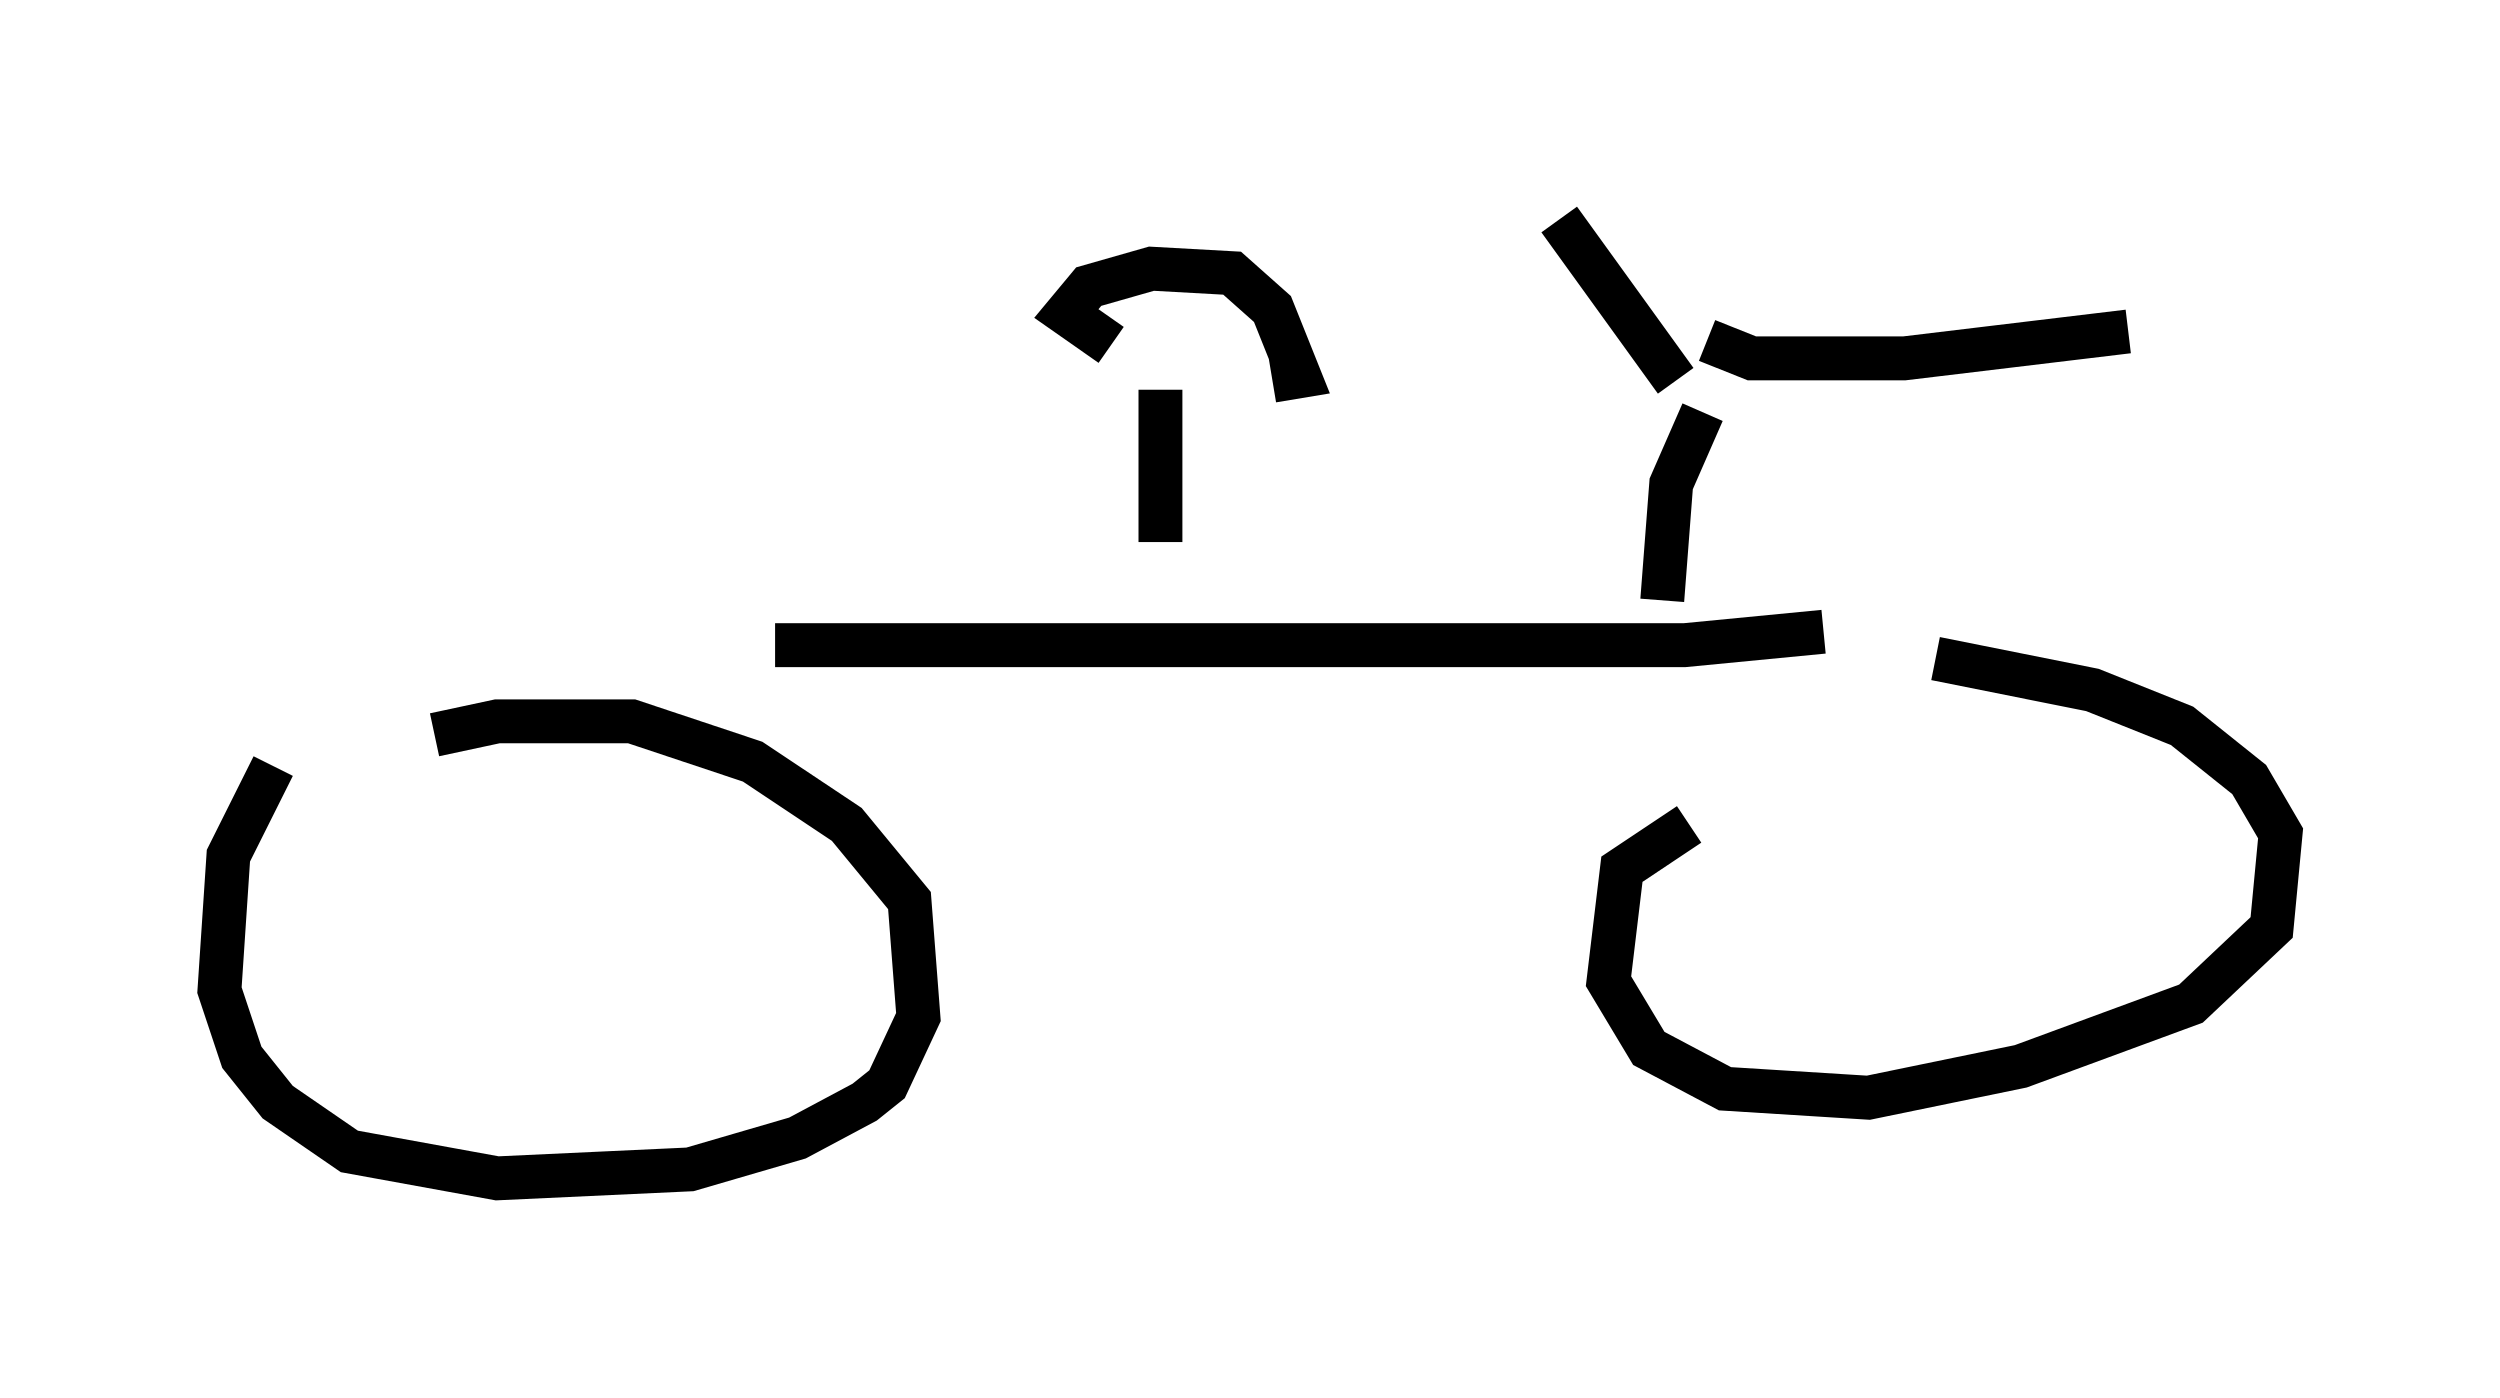 <?xml version="1.0" encoding="utf-8" ?>
<svg baseProfile="full" height="31.846" version="1.1" width="56.959" xmlns="http://www.w3.org/2000/svg" xmlns:ev="http://www.w3.org/2001/xml-events" xmlns:xlink="http://www.w3.org/1999/xlink"><defs /><rect fill="white" height="31.846" width="56.959" x="0" y="0" /><path d="M7.552, 15.923 m-1.327, 1.531 l-1.021, 2.042 -0.204, 3.063 l0.51, 1.531 0.817, 1.021 l1.633, 1.123 3.369, 0.613 l4.39, -0.204 2.45, -0.715 l1.531, -0.817 0.51, -0.408 l0.715, -1.531 -0.204, -2.654 l-1.429, -1.735 -2.144, -1.429 l-2.756, -0.919 -3.063, 0.0 l-1.429, 0.306 m28.584, 2.042 l-1.531, 1.021 -0.306, 2.552 l0.919, 1.531 1.735, 0.919 l3.267, 0.204 3.471, -0.715 l3.879, -1.429 1.838, -1.735 l0.204, -2.144 -0.715, -1.225 l-1.531, -1.225 -2.042, -0.817 l-3.573, -0.715 m-26.44, -0.306 l20.723, 0.0 3.165, -0.306 m-3.675, -0.715 l0.204, -2.654 0.715, -1.633 m-0.613, -0.715 l-2.654, -3.675 m3.369, 2.756 l1.021, 0.408 3.471, 0.0 l5.104, -0.613 m-22.05, 4.798 l0.0, -3.471 m-1.123, -1.021 l-1.021, -0.715 0.51, -0.613 l1.429, -0.408 1.838, 0.102 l0.919, 0.817 0.613, 1.531 l-0.613, 0.102 " fill="none" stroke="black" stroke-width="1" /></svg>